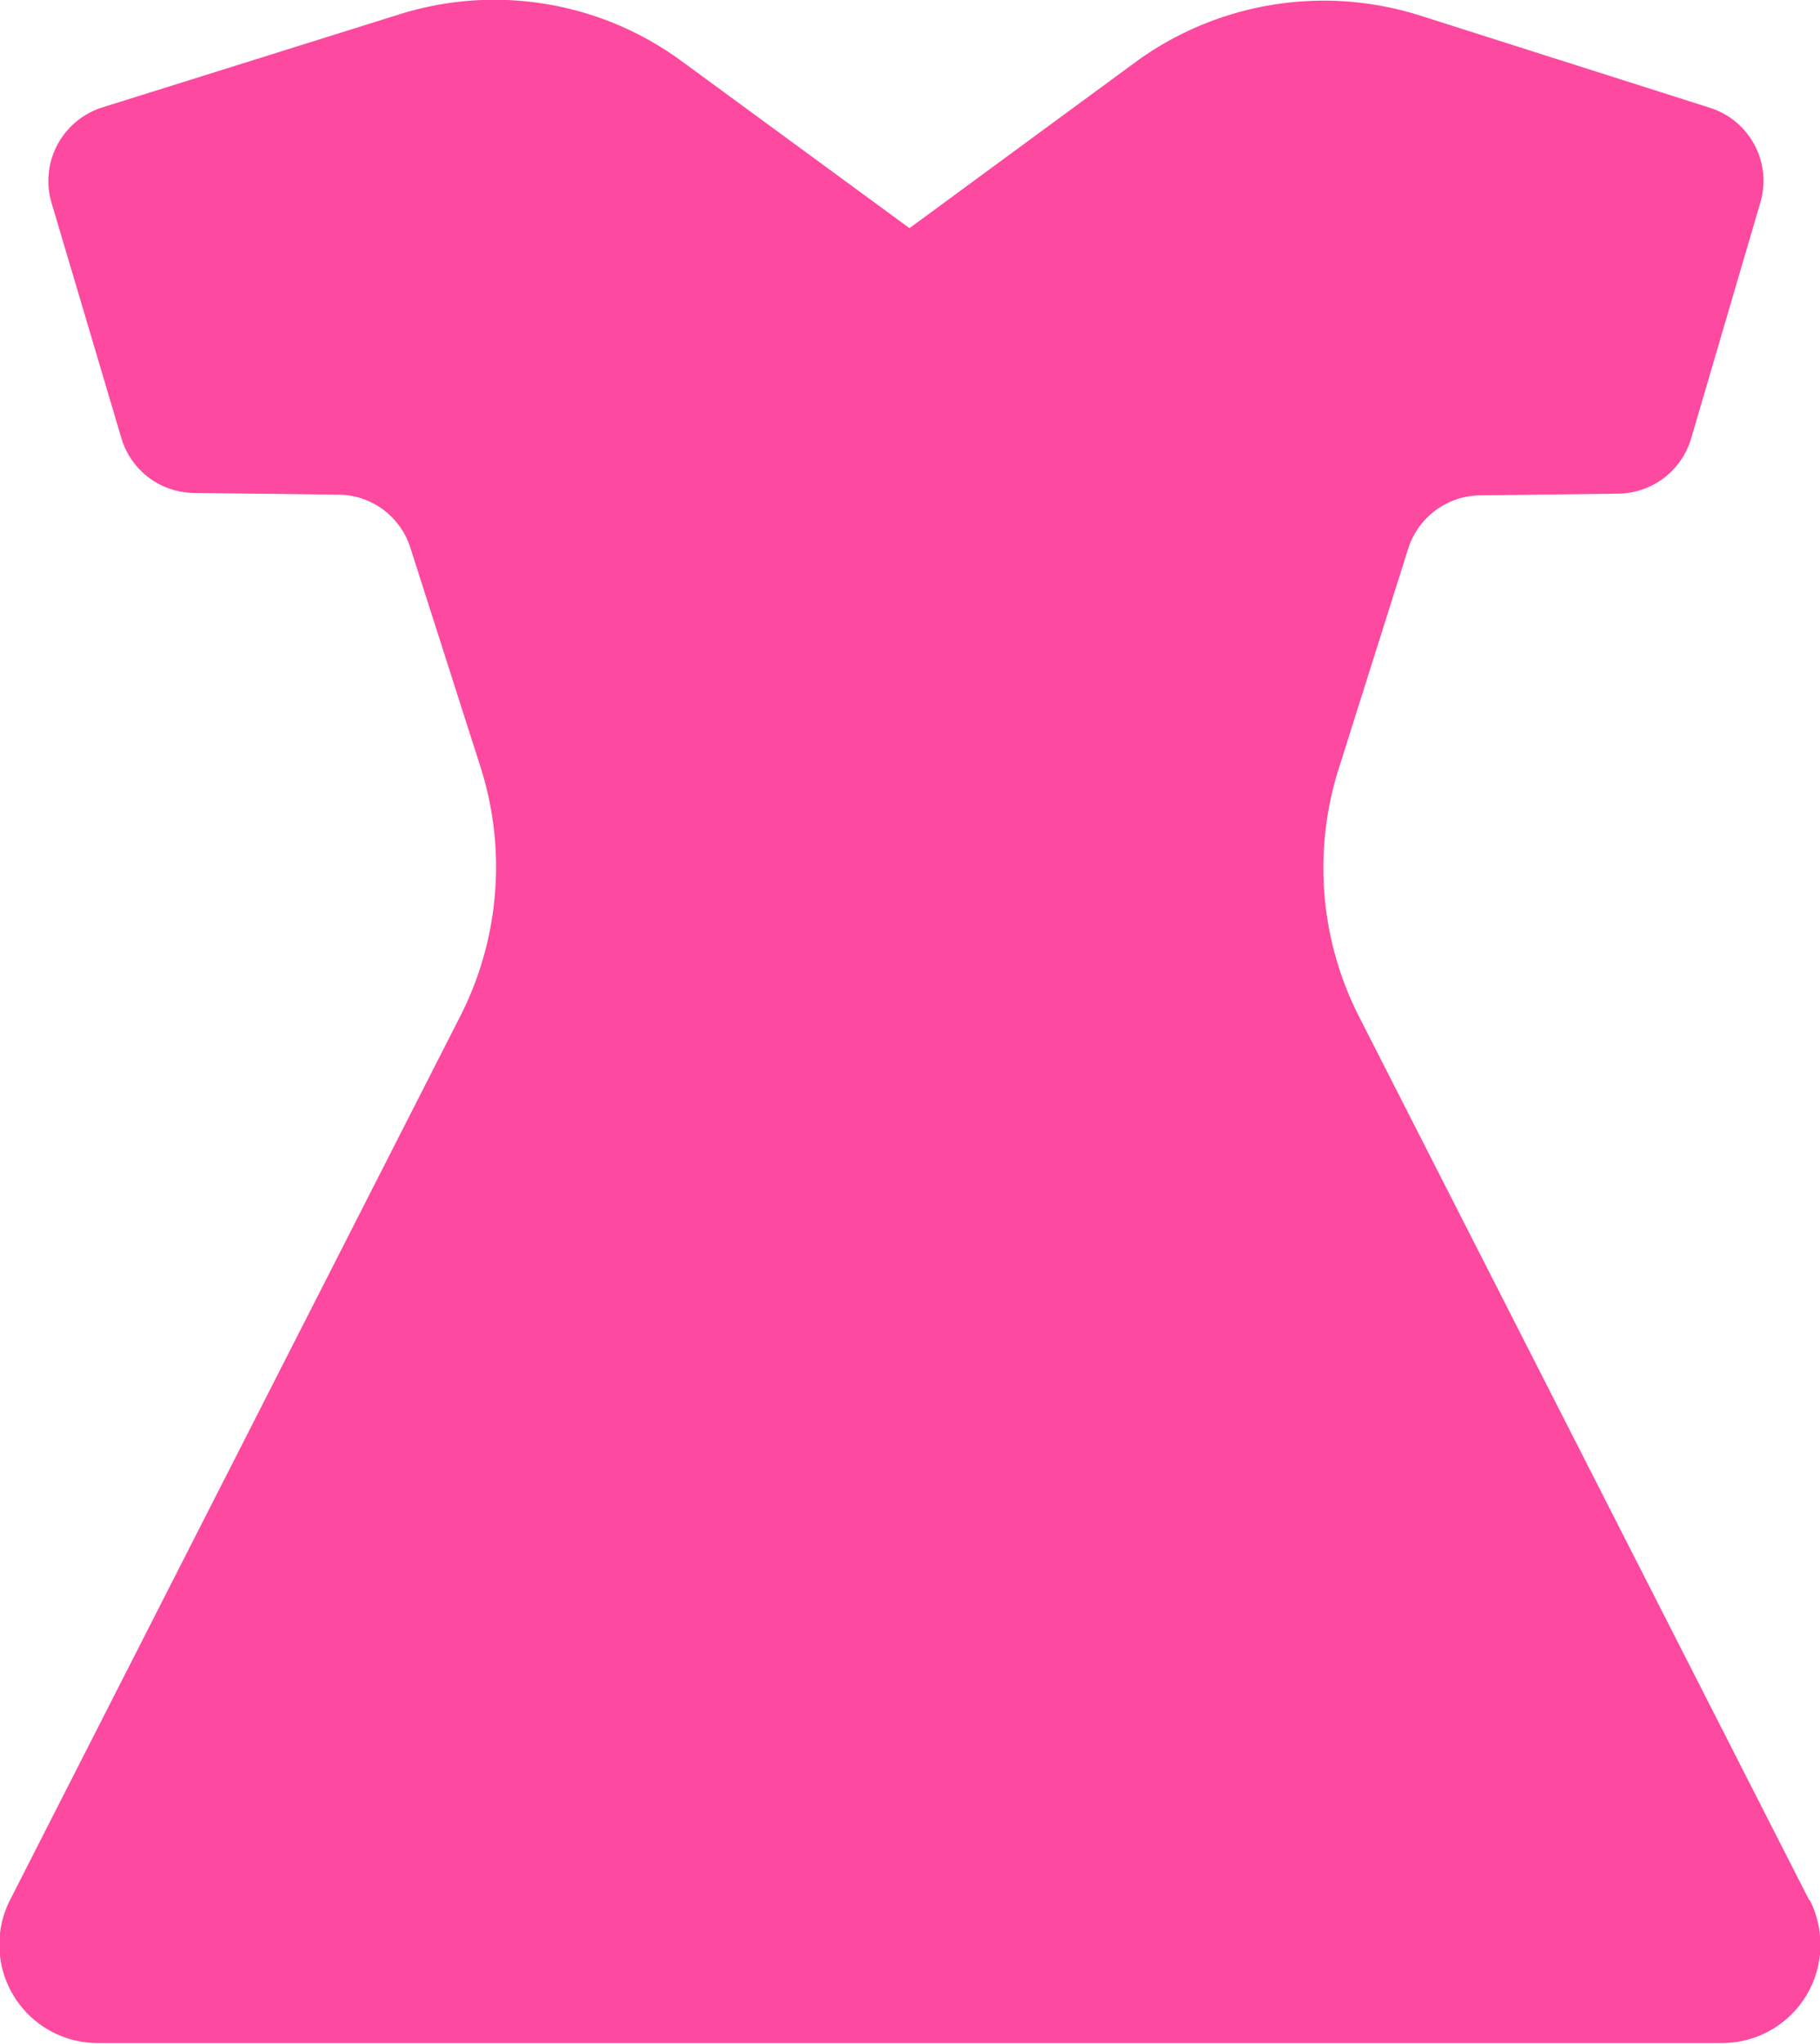 <svg xmlns="http://www.w3.org/2000/svg" width="15.799" height="17.736" viewBox="0 0 15.799 17.736">
  <path id="パス_4458" data-name="パス 4458" d="M249.161,234.455l-3.907-7.666a2.847,2.847,0,0,1-.176-2.161l.6-1.9a.663.663,0,0,1,.626-.466l1.2-.015a.667.667,0,0,0,.631-.478l.6-2.044a.665.665,0,0,0-.435-.826l-2.514-.8a2.771,2.771,0,0,0-2.47.4l-1.966,1.444-1.976-1.448a2.748,2.748,0,0,0-2.457-.406l-2.576.807a.669.669,0,0,0-.439.826l.606,2.041a.664.664,0,0,0,.628.478l1.258.015a.66.66,0,0,1,.625.466l.608,1.9a2.855,2.855,0,0,1-.177,2.161l-3.906,7.666a.854.854,0,0,0,.759,1.245H248.4a.854.854,0,0,0,.763-1.245" transform="translate(-233.455 -217.963)" fill="#fd49a0"/>
</svg>
